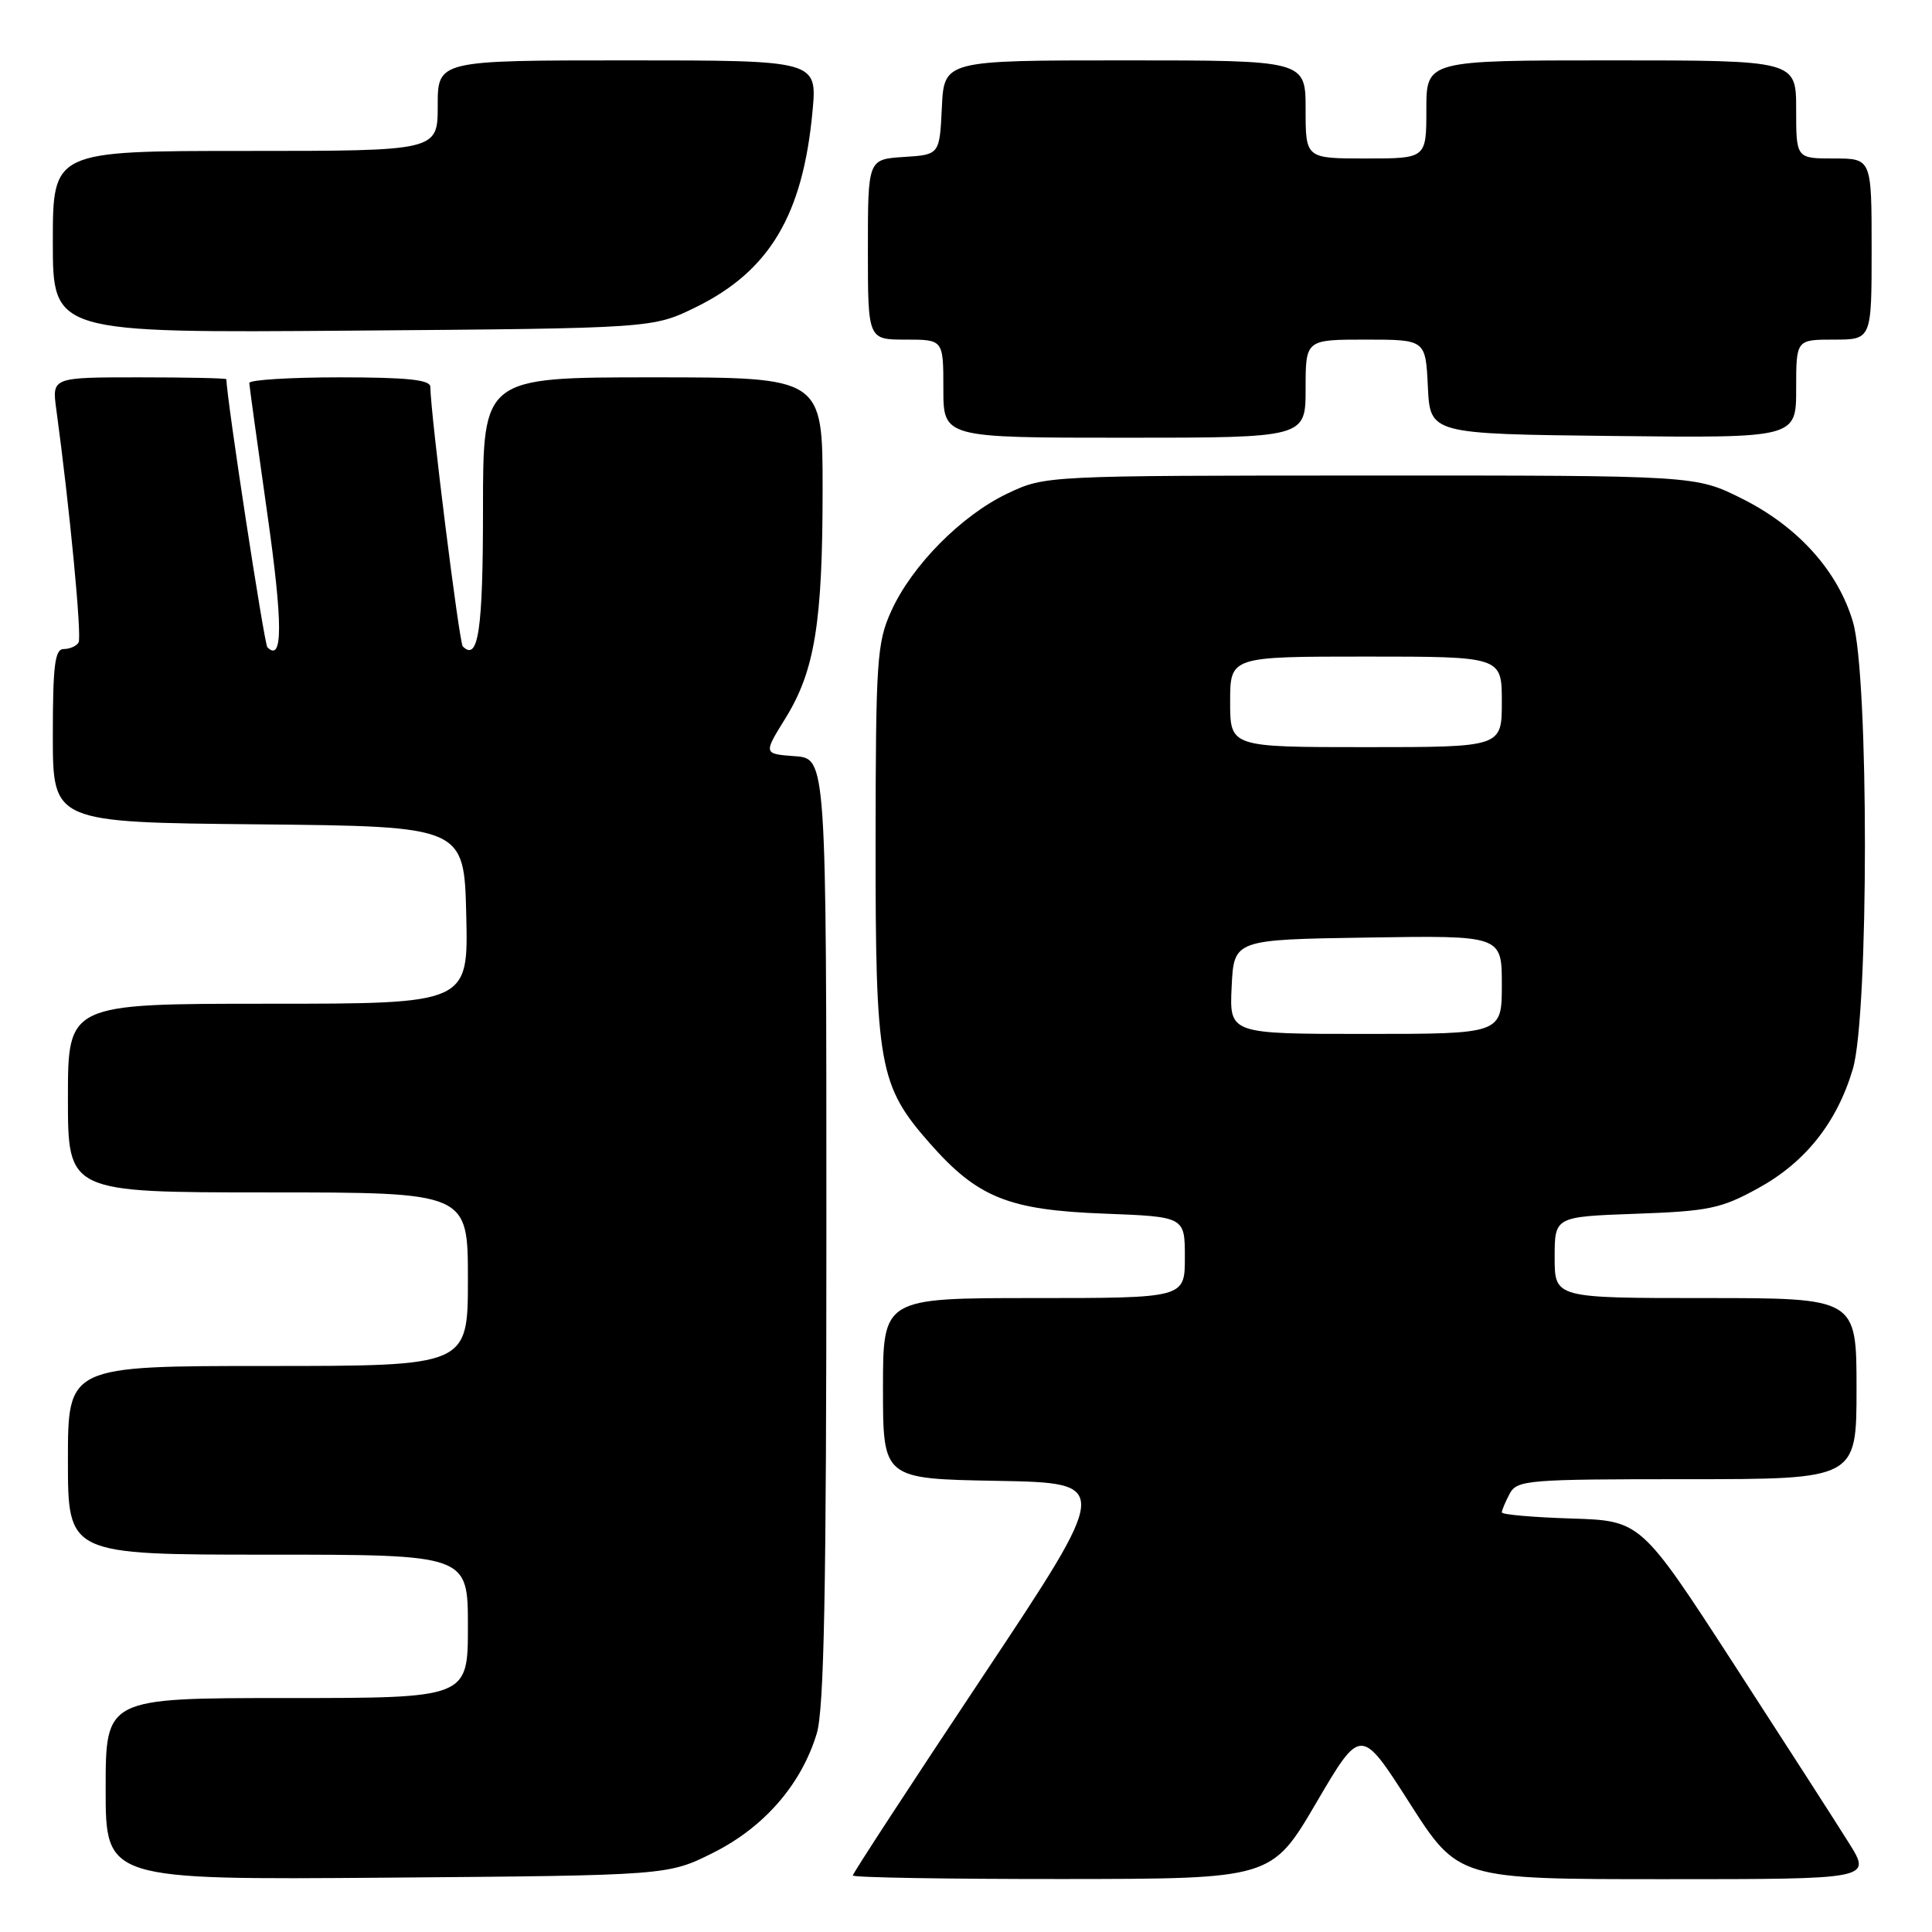 <?xml version="1.0" encoding="UTF-8" standalone="no"?>
<!DOCTYPE svg PUBLIC "-//W3C//DTD SVG 1.1//EN" "http://www.w3.org/Graphics/SVG/1.1/DTD/svg11.dtd" >
<svg xmlns="http://www.w3.org/2000/svg" xmlns:xlink="http://www.w3.org/1999/xlink" version="1.1" viewBox="0 0 256 256">
 <g >
 <path fill="currentColor"
d=" M 94.50 245.50 C 101.24 242.13 106.18 236.45 108.22 229.71 C 109.20 226.49 109.50 210.85 109.50 163.00 C 109.50 100.50 109.50 100.50 105.32 100.20 C 101.15 99.89 101.15 99.89 104.06 95.20 C 107.96 88.90 109.00 82.53 109.00 64.86 C 109.00 50.00 109.00 50.00 86.50 50.00 C 64.00 50.00 64.00 50.00 64.00 67.44 C 64.00 83.50 63.38 87.71 61.32 85.65 C 60.85 85.19 57.06 54.87 57.02 51.25 C 57.00 50.32 53.93 50.00 45.00 50.00 C 38.40 50.00 33.02 50.34 33.03 50.75 C 33.05 51.16 34.12 58.92 35.41 68.00 C 37.49 82.61 37.50 87.83 35.43 85.77 C 35.01 85.34 30.01 52.69 30.00 50.25 C 30.00 50.11 24.80 50.00 18.44 50.00 C 6.88 50.00 6.88 50.00 7.46 54.25 C 9.23 67.24 10.87 84.40 10.41 85.14 C 10.12 85.62 9.23 86.00 8.44 86.00 C 7.27 86.00 7.00 88.15 7.00 97.48 C 7.00 108.97 7.00 108.97 34.25 109.23 C 61.50 109.50 61.50 109.50 61.78 121.25 C 62.06 133.00 62.06 133.00 35.53 133.00 C 9.00 133.00 9.00 133.00 9.00 145.50 C 9.00 158.00 9.00 158.00 35.50 158.00 C 62.00 158.00 62.00 158.00 62.00 169.50 C 62.00 181.00 62.00 181.00 35.50 181.00 C 9.00 181.00 9.00 181.00 9.00 193.50 C 9.00 206.00 9.00 206.00 35.50 206.00 C 62.00 206.00 62.00 206.00 62.00 215.50 C 62.00 225.00 62.00 225.00 38.00 225.00 C 14.00 225.00 14.00 225.00 14.00 237.05 C 14.00 249.09 14.00 249.09 51.25 248.80 C 88.50 248.50 88.50 248.50 94.50 245.50 Z  M 174.41 238.88 C 180.32 228.80 180.32 228.80 186.77 238.90 C 193.23 249.00 193.23 249.00 220.60 249.00 C 247.98 249.00 247.98 249.00 245.02 244.25 C 243.39 241.64 236.51 230.95 229.74 220.50 C 217.42 201.50 217.42 201.50 208.21 201.21 C 203.14 201.05 199.00 200.69 199.00 200.40 C 199.00 200.11 199.47 199.00 200.04 197.93 C 201.01 196.11 202.35 196.00 223.54 196.00 C 246.00 196.00 246.00 196.00 246.00 184.00 C 246.00 172.00 246.00 172.00 226.00 172.00 C 206.00 172.00 206.00 172.00 206.00 166.61 C 206.00 161.22 206.00 161.22 216.75 160.83 C 226.40 160.49 228.06 160.14 232.92 157.47 C 239.21 154.03 243.40 148.76 245.51 141.65 C 247.64 134.48 247.65 89.55 245.52 82.39 C 243.52 75.64 238.23 69.77 230.82 66.07 C 224.68 63.00 224.68 63.00 181.59 63.01 C 138.50 63.02 138.50 63.02 133.50 65.39 C 127.39 68.29 120.80 74.96 118.08 81.00 C 116.20 85.15 116.04 87.54 116.02 111.57 C 116.00 141.25 116.46 143.83 123.20 151.49 C 129.53 158.68 133.61 160.33 146.25 160.81 C 157.00 161.22 157.00 161.22 157.00 166.61 C 157.00 172.00 157.00 172.00 137.00 172.00 C 117.00 172.00 117.00 172.00 117.00 183.97 C 117.00 195.95 117.00 195.95 132.14 196.22 C 147.28 196.50 147.28 196.50 130.14 222.26 C 120.71 236.43 113.00 248.24 113.00 248.51 C 113.00 248.78 125.49 248.99 140.75 248.98 C 168.50 248.96 168.50 248.96 174.41 238.88 Z  M 173.00 51.50 C 173.00 45.00 173.00 45.00 180.95 45.00 C 188.90 45.00 188.90 45.00 189.20 51.25 C 189.50 57.50 189.50 57.50 213.75 57.77 C 238.00 58.04 238.00 58.04 238.00 51.52 C 238.00 45.00 238.00 45.00 243.00 45.00 C 248.00 45.00 248.00 45.00 248.00 33.00 C 248.00 21.00 248.00 21.00 243.00 21.00 C 238.00 21.00 238.00 21.00 238.00 14.50 C 238.00 8.00 238.00 8.00 213.50 8.00 C 189.00 8.00 189.00 8.00 189.00 14.50 C 189.00 21.00 189.00 21.00 181.00 21.00 C 173.00 21.00 173.00 21.00 173.00 14.50 C 173.00 8.00 173.00 8.00 149.05 8.00 C 125.10 8.00 125.10 8.00 124.80 14.25 C 124.50 20.50 124.50 20.50 119.75 20.80 C 115.00 21.11 115.00 21.11 115.00 33.05 C 115.00 45.00 115.00 45.00 120.00 45.00 C 125.00 45.00 125.00 45.00 125.00 51.50 C 125.00 58.00 125.00 58.00 149.00 58.00 C 173.00 58.00 173.00 58.00 173.00 51.50 Z  M 92.23 40.69 C 101.97 35.90 106.38 28.49 107.66 14.78 C 108.29 8.00 108.29 8.00 83.14 8.00 C 58.00 8.00 58.00 8.00 58.00 14.00 C 58.00 20.00 58.00 20.00 32.50 20.00 C 7.00 20.00 7.00 20.00 7.00 32.06 C 7.00 44.12 7.00 44.12 46.75 43.81 C 86.50 43.50 86.50 43.50 92.23 40.69 Z  M 163.20 130.75 C 163.50 124.50 163.50 124.50 181.25 124.23 C 199.00 123.95 199.00 123.95 199.00 130.48 C 199.00 137.00 199.00 137.00 180.95 137.00 C 162.90 137.00 162.90 137.00 163.20 130.75 Z  M 163.00 93.00 C 163.00 87.00 163.00 87.00 181.00 87.00 C 199.00 87.00 199.00 87.00 199.00 93.00 C 199.00 99.00 199.00 99.00 181.00 99.00 C 163.00 99.00 163.00 99.00 163.00 93.00 Z "/>
</g>
</svg>